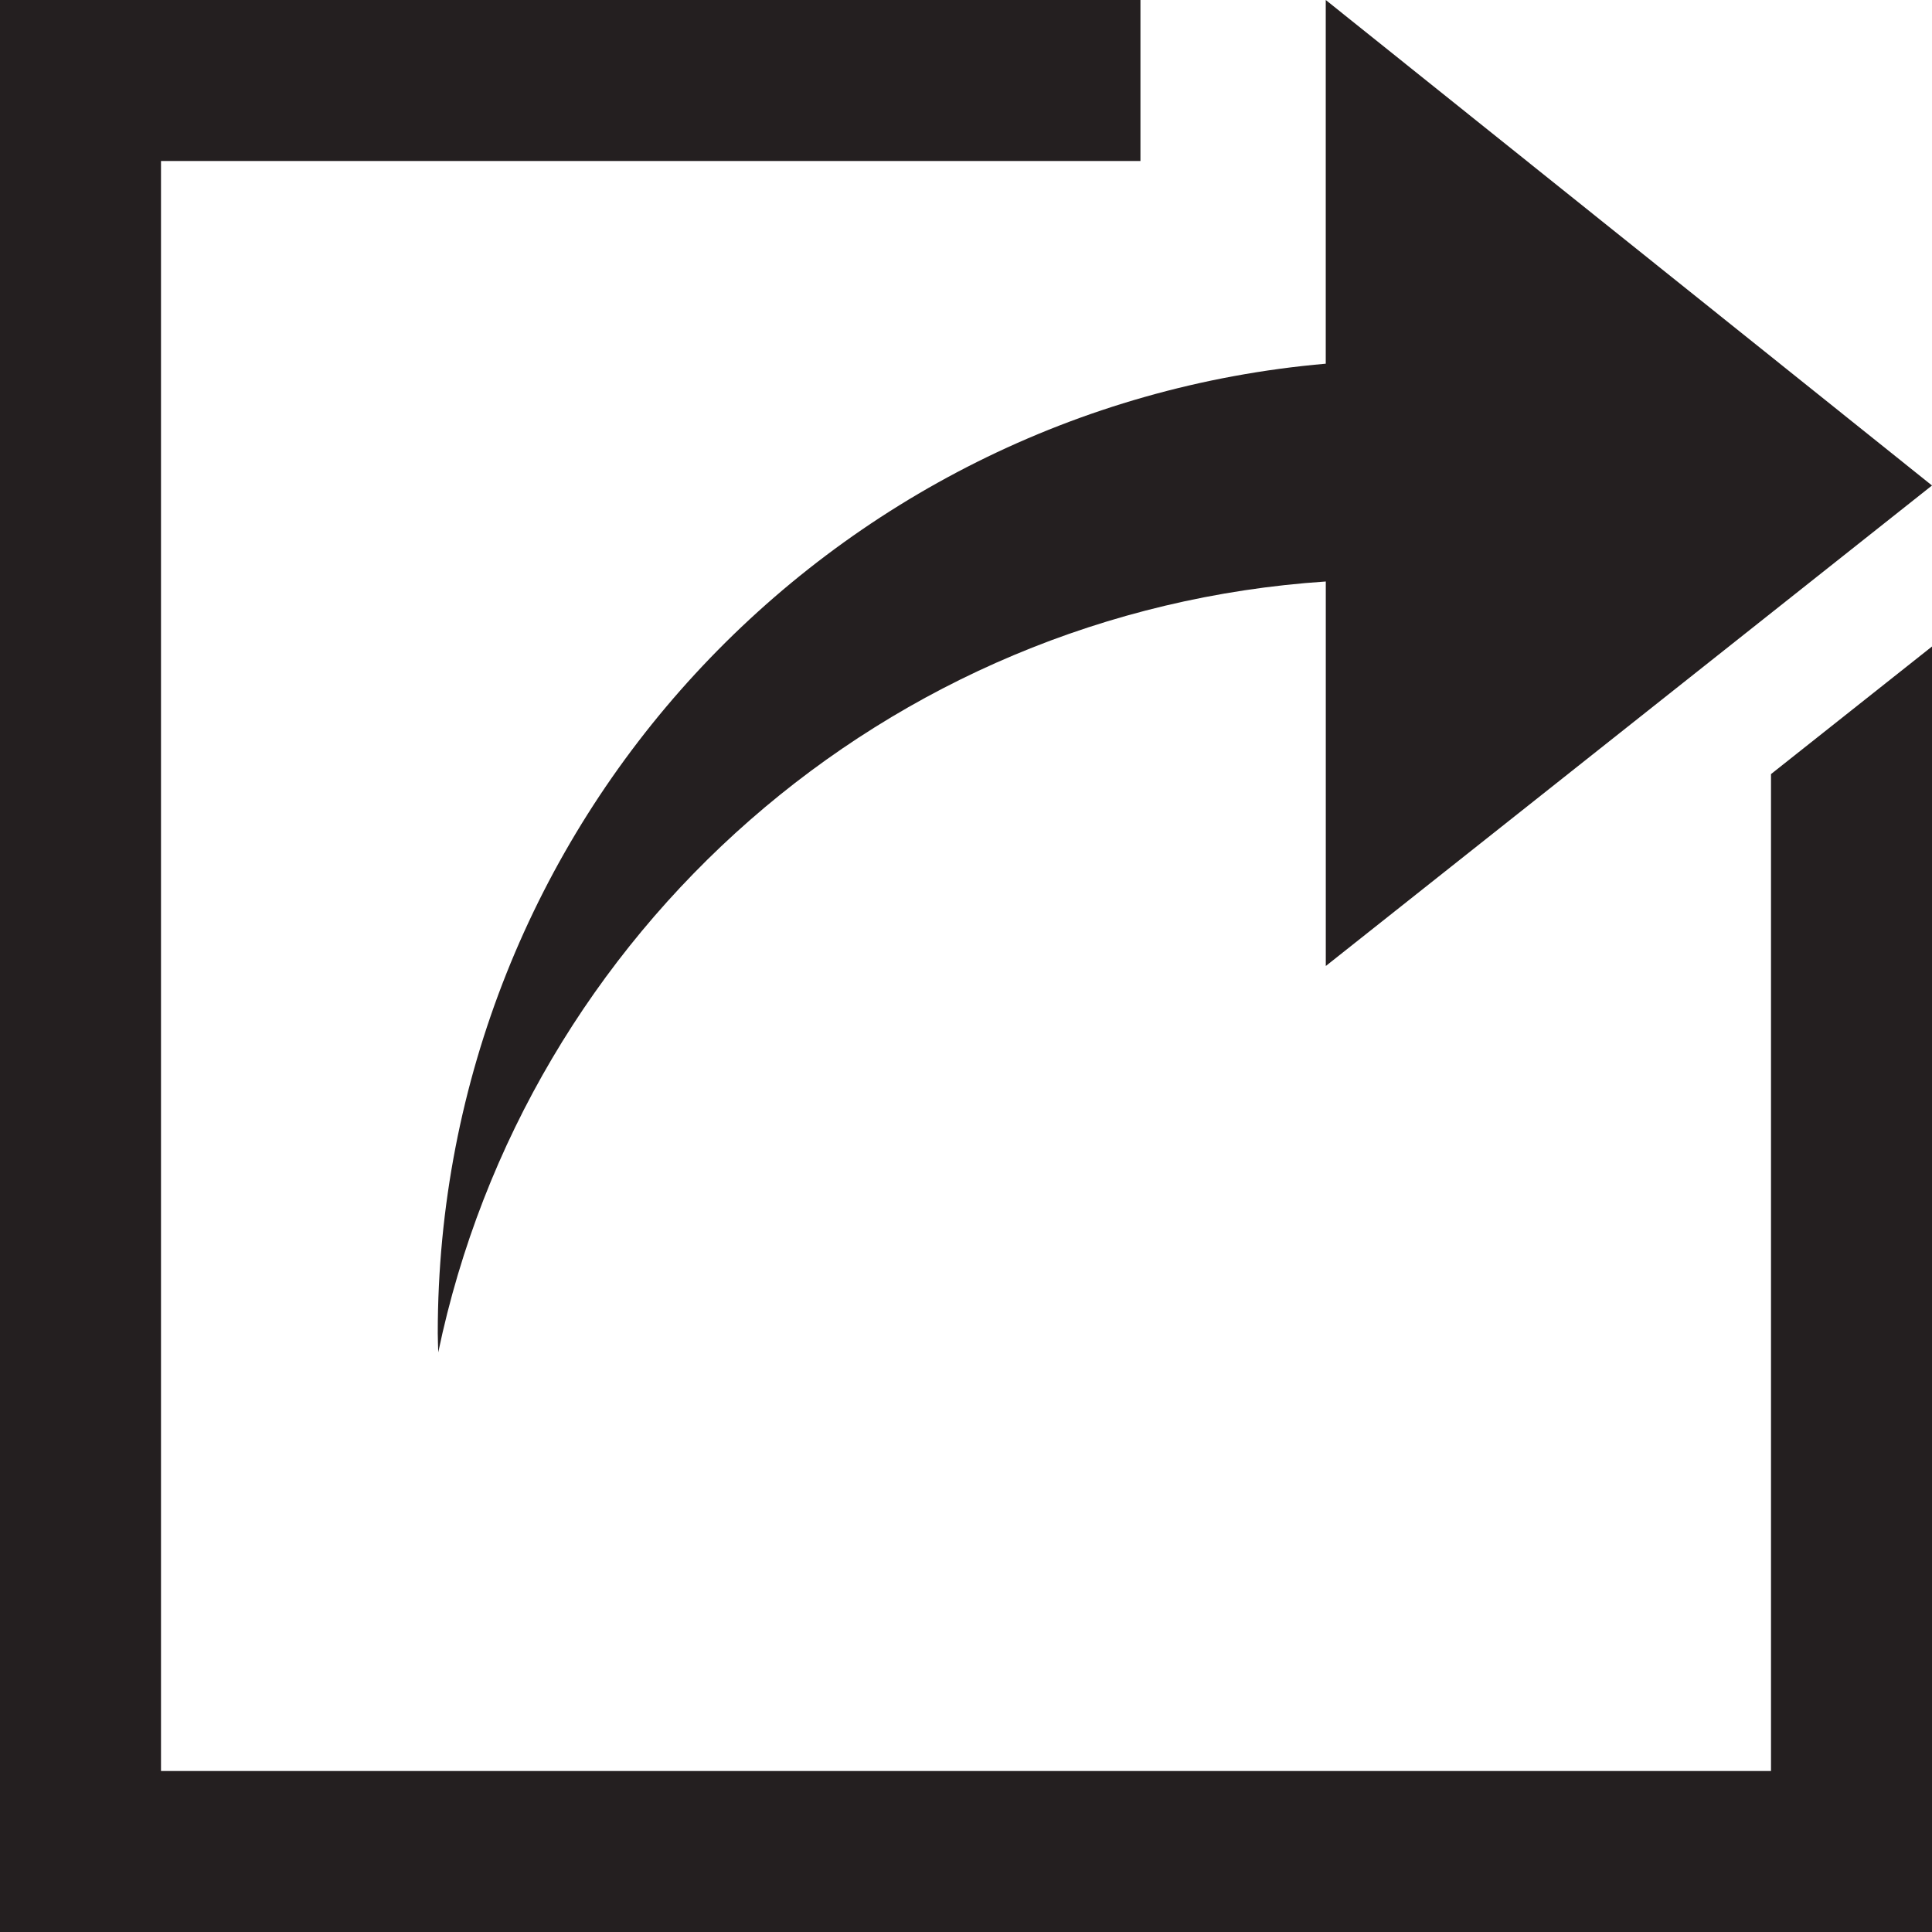 <?xml version="1.0" ?><!DOCTYPE svg  PUBLIC '-//W3C//DTD SVG 1.1//EN'  'http://www.w3.org/Graphics/SVG/1.1/DTD/svg11.dtd'><svg enable-background="new 0 0 48 48" height="48px" id="Layer_4" version="1.1" viewBox="0 0 48 48" width="48px" xml:space="preserve" xmlns="http://www.w3.org/2000/svg" xmlns:xlink="http://www.w3.org/1999/xlink"><path d="M48,12.062L32.938,0v9.036c-12.362,1.077-22.062,11.447-22.062,24.089c0,0.159,0.009,0.315,0.012,0.474  c2.183-10.461,11.125-18.425,22.051-19.152V24L48,12.062z" fill="#241F20"/><polygon fill="#241F20" points="44,24.831 44,27.25 44,44 4,44 4,4 28.334,4 28.334,0 0,0 0,48 48,48 48,27.25 48,21.917 48,16.062   44,19.232 "/></svg>